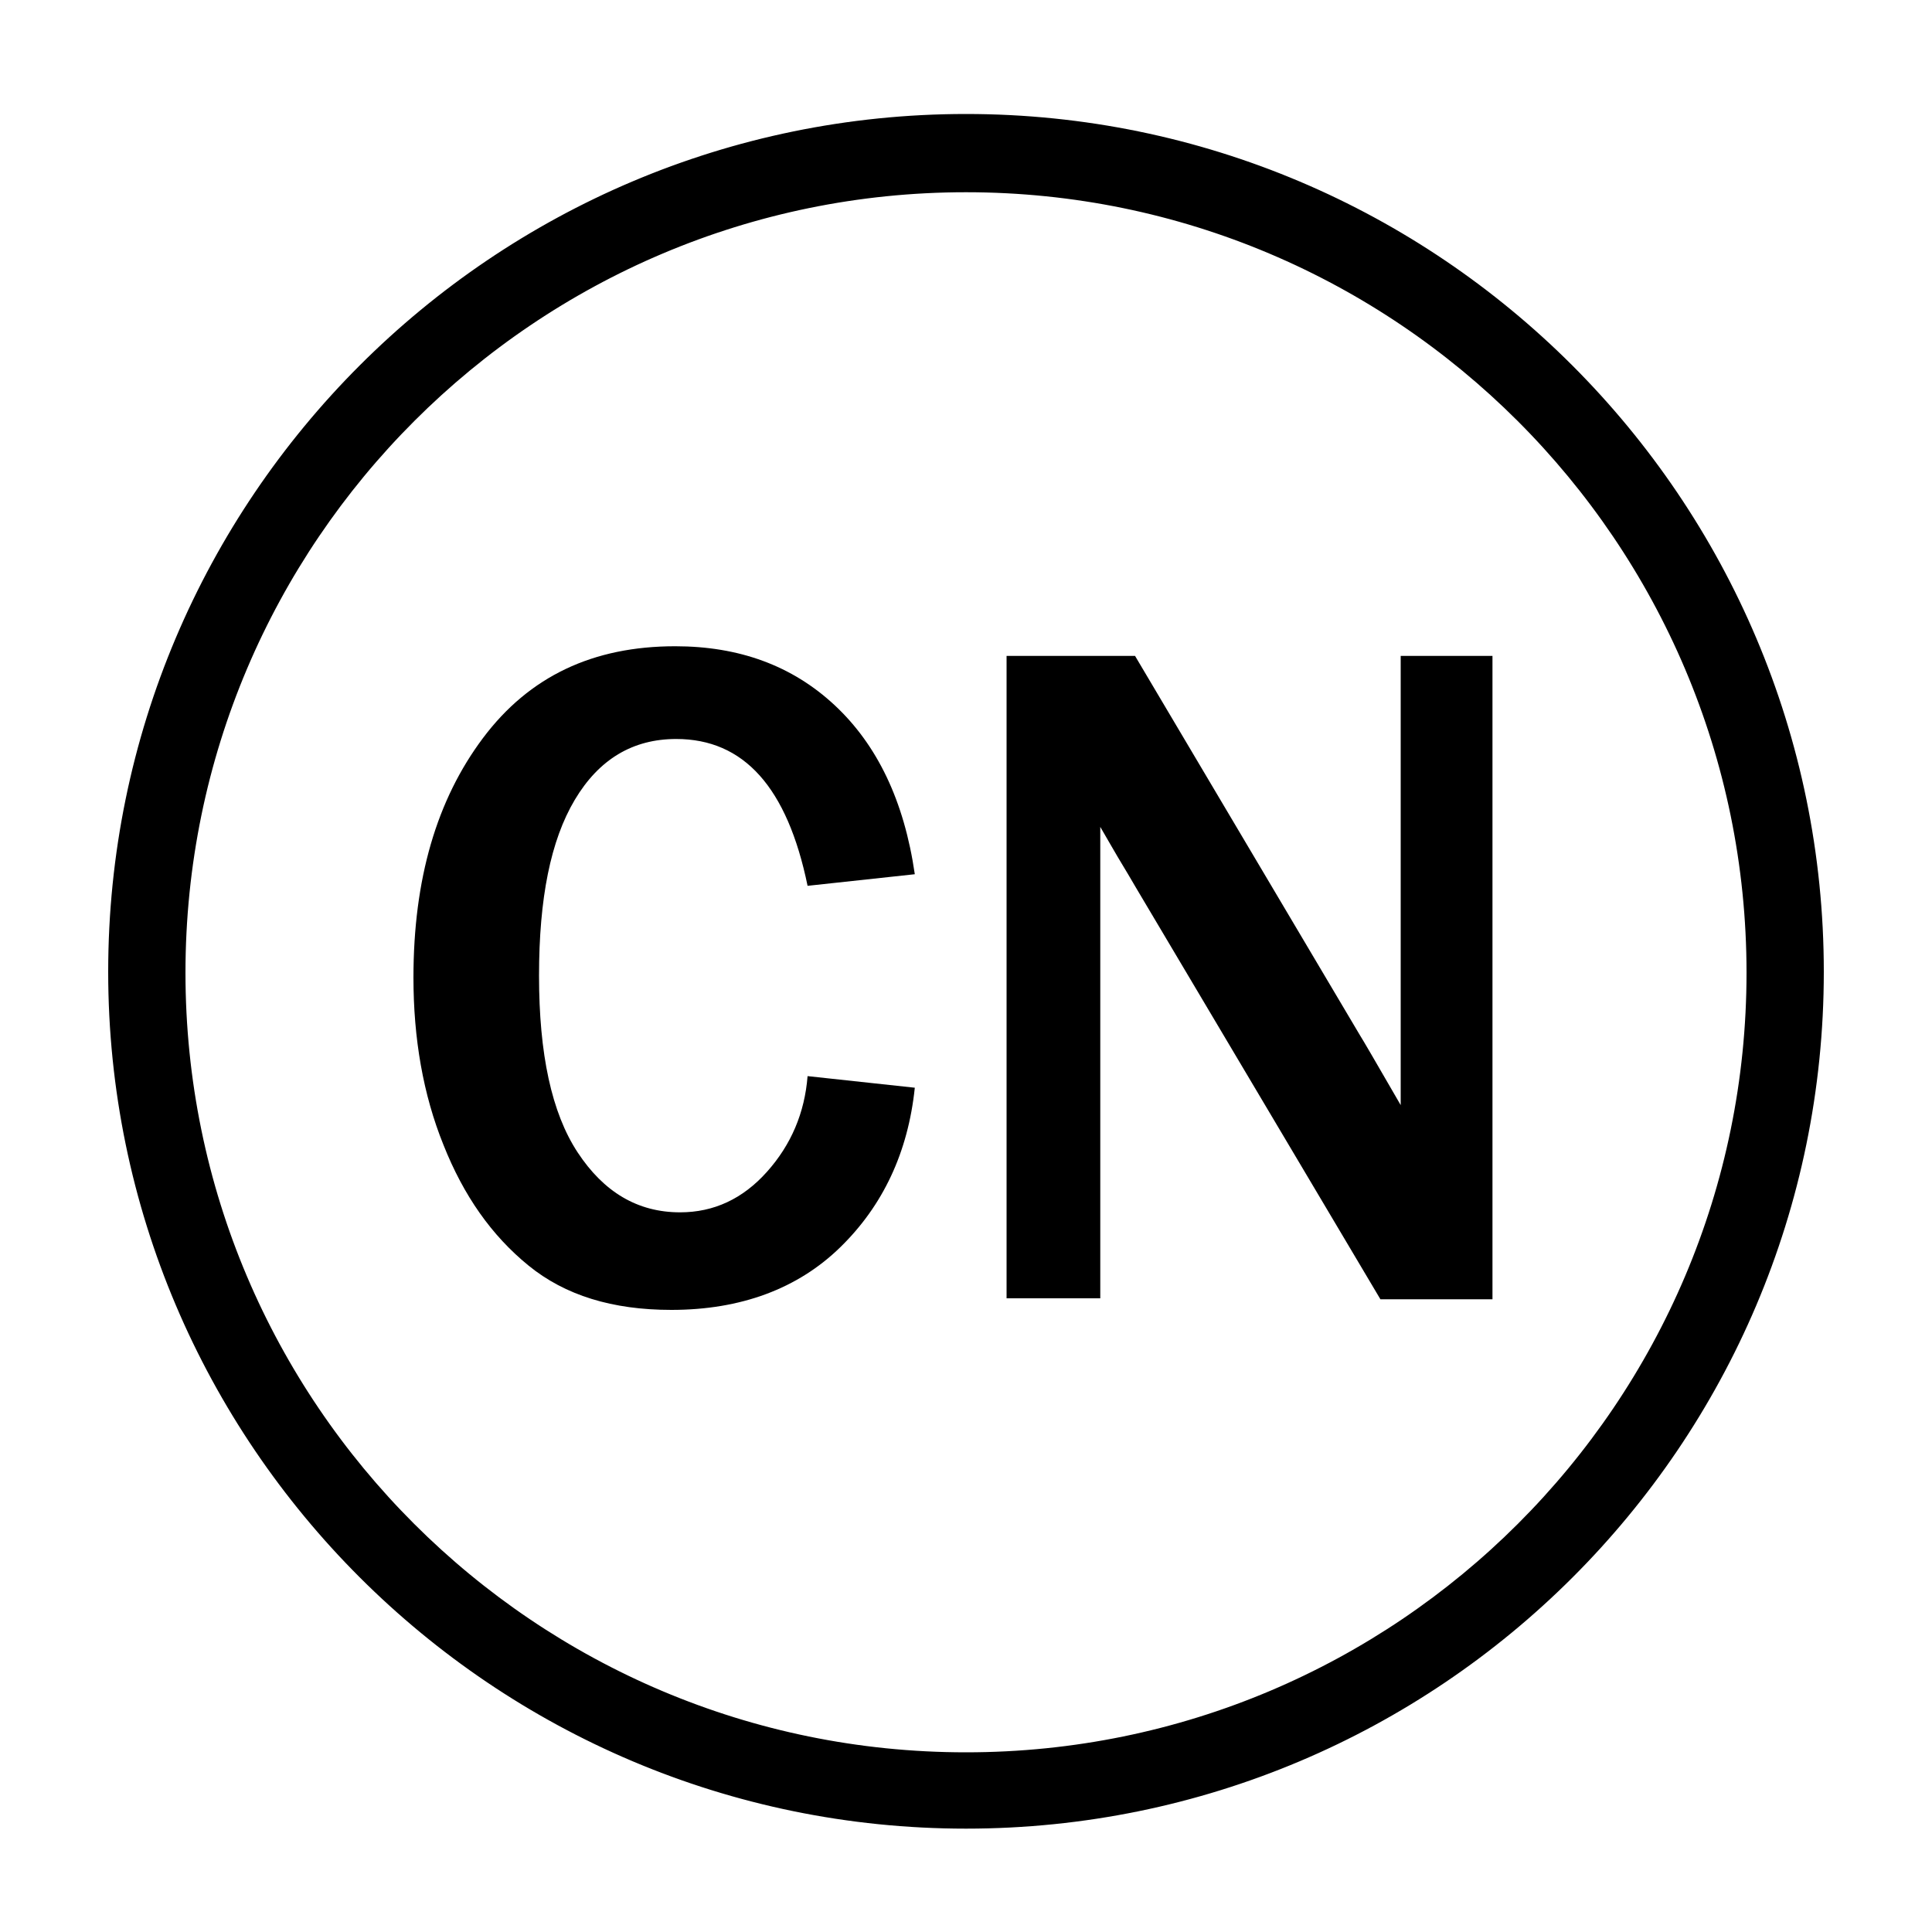 <?xml version="1.0" encoding="utf-8"?>
<!-- Generator: Adobe Illustrator 21.0.0, SVG Export Plug-In . SVG Version: 6.00 Build 0)  -->
<svg version="1.1" id="图层_1" xmlns="http://www.w3.org/2000/svg" xmlns:xlink="http://www.w3.org/1999/xlink" x="0px" y="0px"
	 viewBox="0 0 200 200" style="enable-background:new 0 0 200 200;" xml:space="preserve">
<style type="text/css">
	.st0{fill:#333333;stroke:#000000;stroke-width:5;stroke-miterlimit:10;}
</style>
<path class="st0" d="M100,186.8c-47.6,0-86.3-38.7-86.3-86.2c0-47.6,38.7-86.3,86.3-86.3s86.3,38.7,86.3,86.3S147.6,186.8,100,186.8
	z M100,17.4c-45.9,0-83.3,37.3-83.3,83.3c0,45.9,37.3,83.2,83.3,83.2s83.3-37.3,83.3-83.2C183.3,54.7,145.9,17.4,100,17.4z"/>
<g>
	<path d="M83.6,111.4l11.1,1.2c-0.7,6.7-3.3,12.2-7.7,16.5c-4.4,4.3-10.3,6.5-17.5,6.5c-6.1,0-11-1.5-14.8-4.6
		c-3.8-3.1-6.7-7.2-8.8-12.5c-2.1-5.2-3.1-11-3.1-17.3c0-10.2,2.4-18.4,7.2-24.8s11.4-9.5,19.9-9.5c6.6,0,12.1,2,16.5,6.1
		s7.2,9.9,8.3,17.5l-11.1,1.2C81.5,81.5,77,76.5,70,76.5c-4.5,0-8,2.1-10.5,6.3C57,87,55.8,93,55.8,101c0,8.1,1.3,14.2,4,18.3
		c2.7,4.1,6.2,6.2,10.6,6.2c3.5,0,6.5-1.4,9-4.2C81.9,118.5,83.3,115.2,83.6,111.4z"/>
	<path d="M154.6,134.5h-11.7l-25.3-42.6c-0.4-0.7-1-1.7-1.9-3.2c-0.4-0.7-1-1.7-1.8-3.1v48.8h-9.7V67.9h13.3l23.3,39.3
		c0.2,0.3,1.6,2.7,4.2,7.2V67.9h9.5v66.6H154.6z"/>
</g>
</svg>
